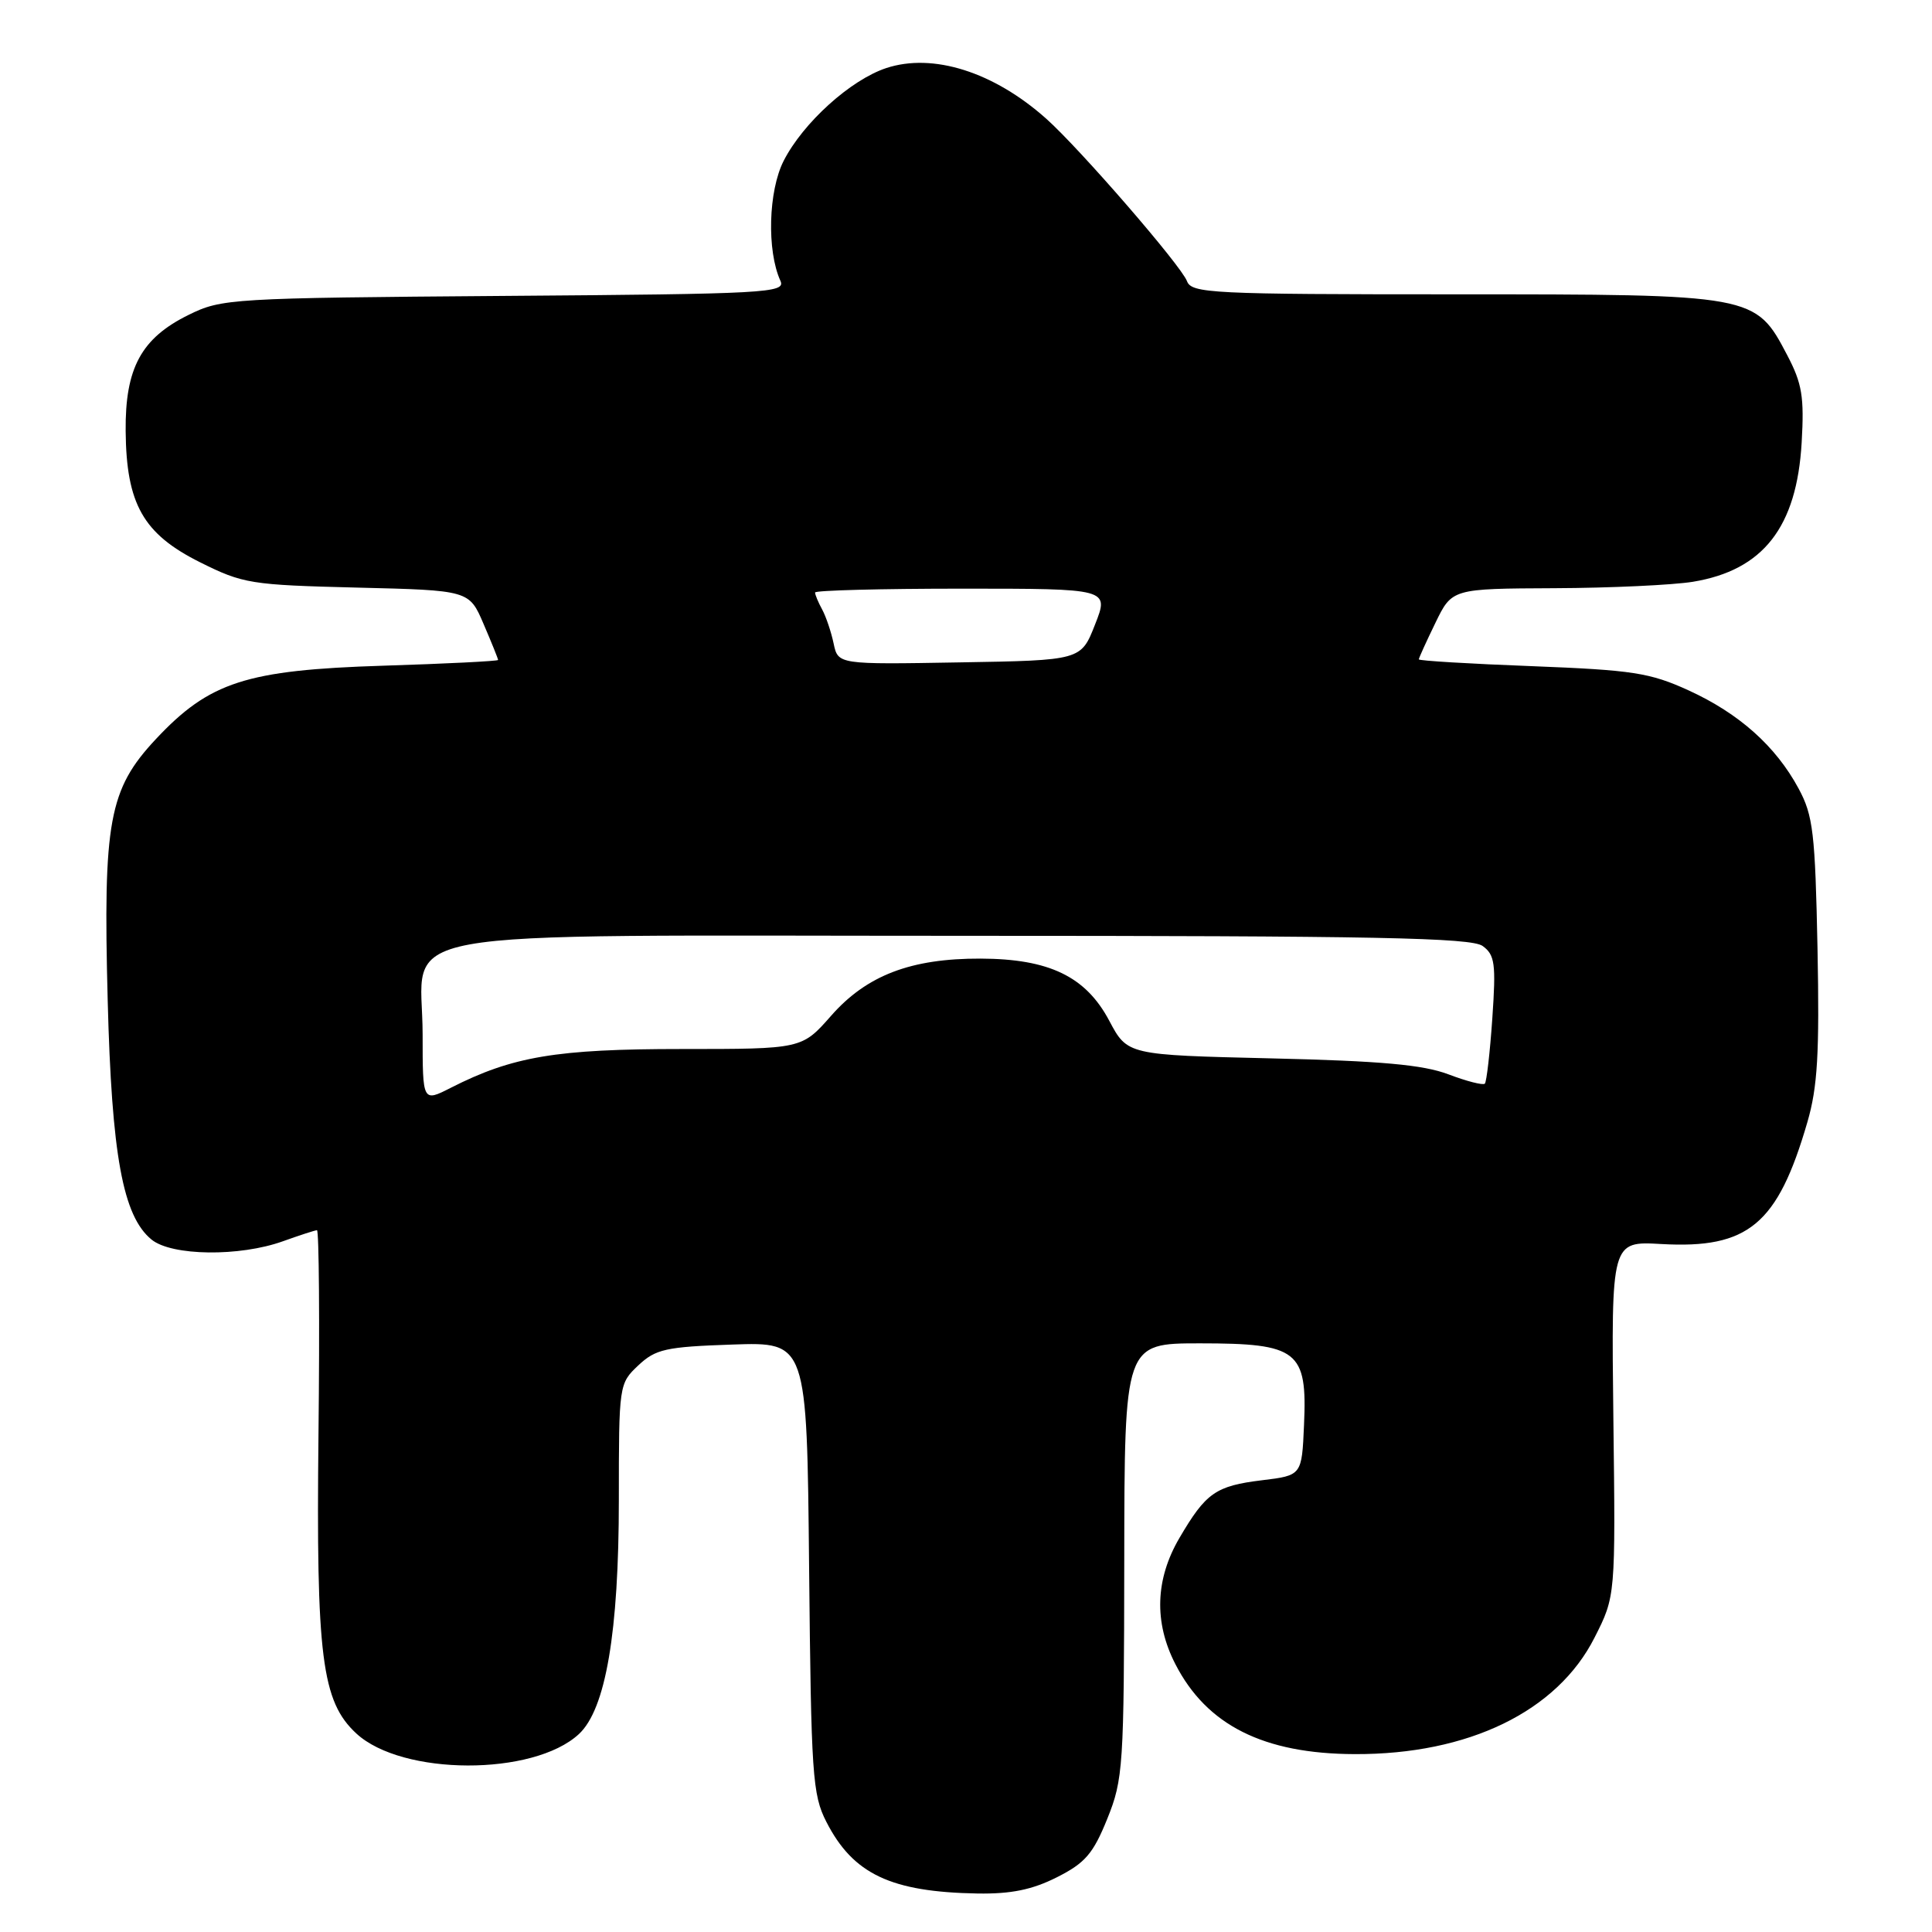 <?xml version="1.0" encoding="UTF-8" standalone="no"?>
<!DOCTYPE svg PUBLIC "-//W3C//DTD SVG 1.1//EN" "http://www.w3.org/Graphics/SVG/1.1/DTD/svg11.dtd" >
<svg xmlns="http://www.w3.org/2000/svg" xmlns:xlink="http://www.w3.org/1999/xlink" version="1.1" viewBox="0 0 256 256">
 <g >
 <path fill="currentColor"
d=" M 140.04 248.75 C 143.79 246.86 144.85 245.63 146.72 241.00 C 148.83 235.77 148.94 234.09 148.97 206.75 C 149.00 178.00 149.00 178.00 159.00 178.00 C 172.00 178.00 173.23 178.96 172.79 188.79 C 172.50 195.50 172.50 195.50 167.23 196.14 C 161.08 196.89 159.79 197.80 156.28 203.79 C 153.08 209.25 152.89 214.96 155.74 220.50 C 159.89 228.60 167.43 232.39 179.50 232.43 C 194.57 232.49 206.33 226.78 211.28 217.00 C 214.07 211.51 214.07 211.51 213.78 187.98 C 213.50 164.46 213.50 164.46 220.13 164.84 C 231.66 165.49 235.55 162.25 239.49 148.68 C 240.84 144.04 241.10 139.59 240.83 125.71 C 240.52 110.37 240.25 108.06 238.33 104.50 C 235.30 98.87 230.44 94.54 223.75 91.48 C 218.62 89.14 216.36 88.79 203.00 88.27 C 194.75 87.96 188.00 87.55 188.00 87.37 C 188.00 87.20 188.99 85.02 190.20 82.53 C 192.40 78.00 192.40 78.00 205.95 77.94 C 213.40 77.91 221.67 77.52 224.31 77.09 C 233.63 75.56 238.08 69.86 238.73 58.64 C 239.08 52.60 238.79 50.82 236.82 47.07 C 232.59 39.01 232.52 39.00 192.73 39.00 C 160.51 39.00 157.89 38.87 157.28 37.25 C 156.49 35.17 143.07 19.68 138.62 15.72 C 131.66 9.52 123.62 6.98 117.43 9.02 C 112.70 10.59 106.42 16.26 103.84 21.31 C 101.81 25.30 101.59 33.21 103.41 37.21 C 104.14 38.82 101.69 38.95 66.84 39.21 C 30.54 39.49 29.37 39.56 24.98 41.73 C 18.72 44.81 16.57 48.78 16.65 57.12 C 16.74 66.79 18.97 70.74 26.50 74.50 C 32.21 77.35 33.21 77.51 47.33 77.86 C 62.17 78.22 62.17 78.22 64.08 82.69 C 65.14 85.15 66.00 87.29 66.00 87.45 C 66.00 87.60 59.14 87.95 50.75 88.21 C 32.63 88.78 27.74 90.36 20.64 97.95 C 14.43 104.59 13.65 108.83 14.27 132.54 C 14.80 153.08 16.28 161.15 20.08 164.25 C 22.75 166.43 31.75 166.54 37.50 164.47 C 39.70 163.68 41.73 163.02 42.00 163.01 C 42.27 163.01 42.37 175.19 42.20 190.08 C 41.88 219.53 42.63 225.46 47.22 229.70 C 53.29 235.31 70.66 235.36 76.70 229.78 C 80.26 226.49 82.00 216.29 82.00 198.73 C 82.00 183.49 82.02 183.33 84.58 180.92 C 86.88 178.76 88.21 178.46 97.04 178.16 C 106.92 177.82 106.92 177.82 107.21 207.66 C 107.48 235.20 107.65 237.80 109.50 241.41 C 113.04 248.33 118.05 250.70 129.54 250.90 C 133.96 250.97 136.77 250.40 140.04 248.75 Z  M 56.00 137.09 C 56.00 122.67 48.69 124.00 127.94 124.00 C 182.31 124.00 194.96 124.25 196.46 125.35 C 198.08 126.53 198.24 127.69 197.74 134.93 C 197.43 139.45 196.98 143.35 196.75 143.59 C 196.51 143.83 194.33 143.27 191.91 142.35 C 188.55 141.08 182.96 140.58 168.44 140.24 C 149.39 139.79 149.39 139.79 146.98 135.25 C 143.87 129.39 139.02 127.05 129.93 127.02 C 120.71 126.99 114.84 129.23 110.13 134.59 C 106.25 139.00 106.25 139.00 90.31 139.00 C 73.72 139.00 67.91 139.98 59.75 144.13 C 56.00 146.04 56.00 146.04 56.00 137.09 Z  M 110.46 85.27 C 110.14 83.75 109.46 81.72 108.94 80.76 C 108.42 79.81 108.00 78.80 108.00 78.51 C 108.00 78.23 116.77 78.00 127.48 78.00 C 146.97 78.00 146.97 78.00 145.10 82.75 C 143.24 87.50 143.24 87.50 127.14 87.77 C 111.05 88.05 111.05 88.05 110.46 85.27 Z "/>
</g>
</svg>